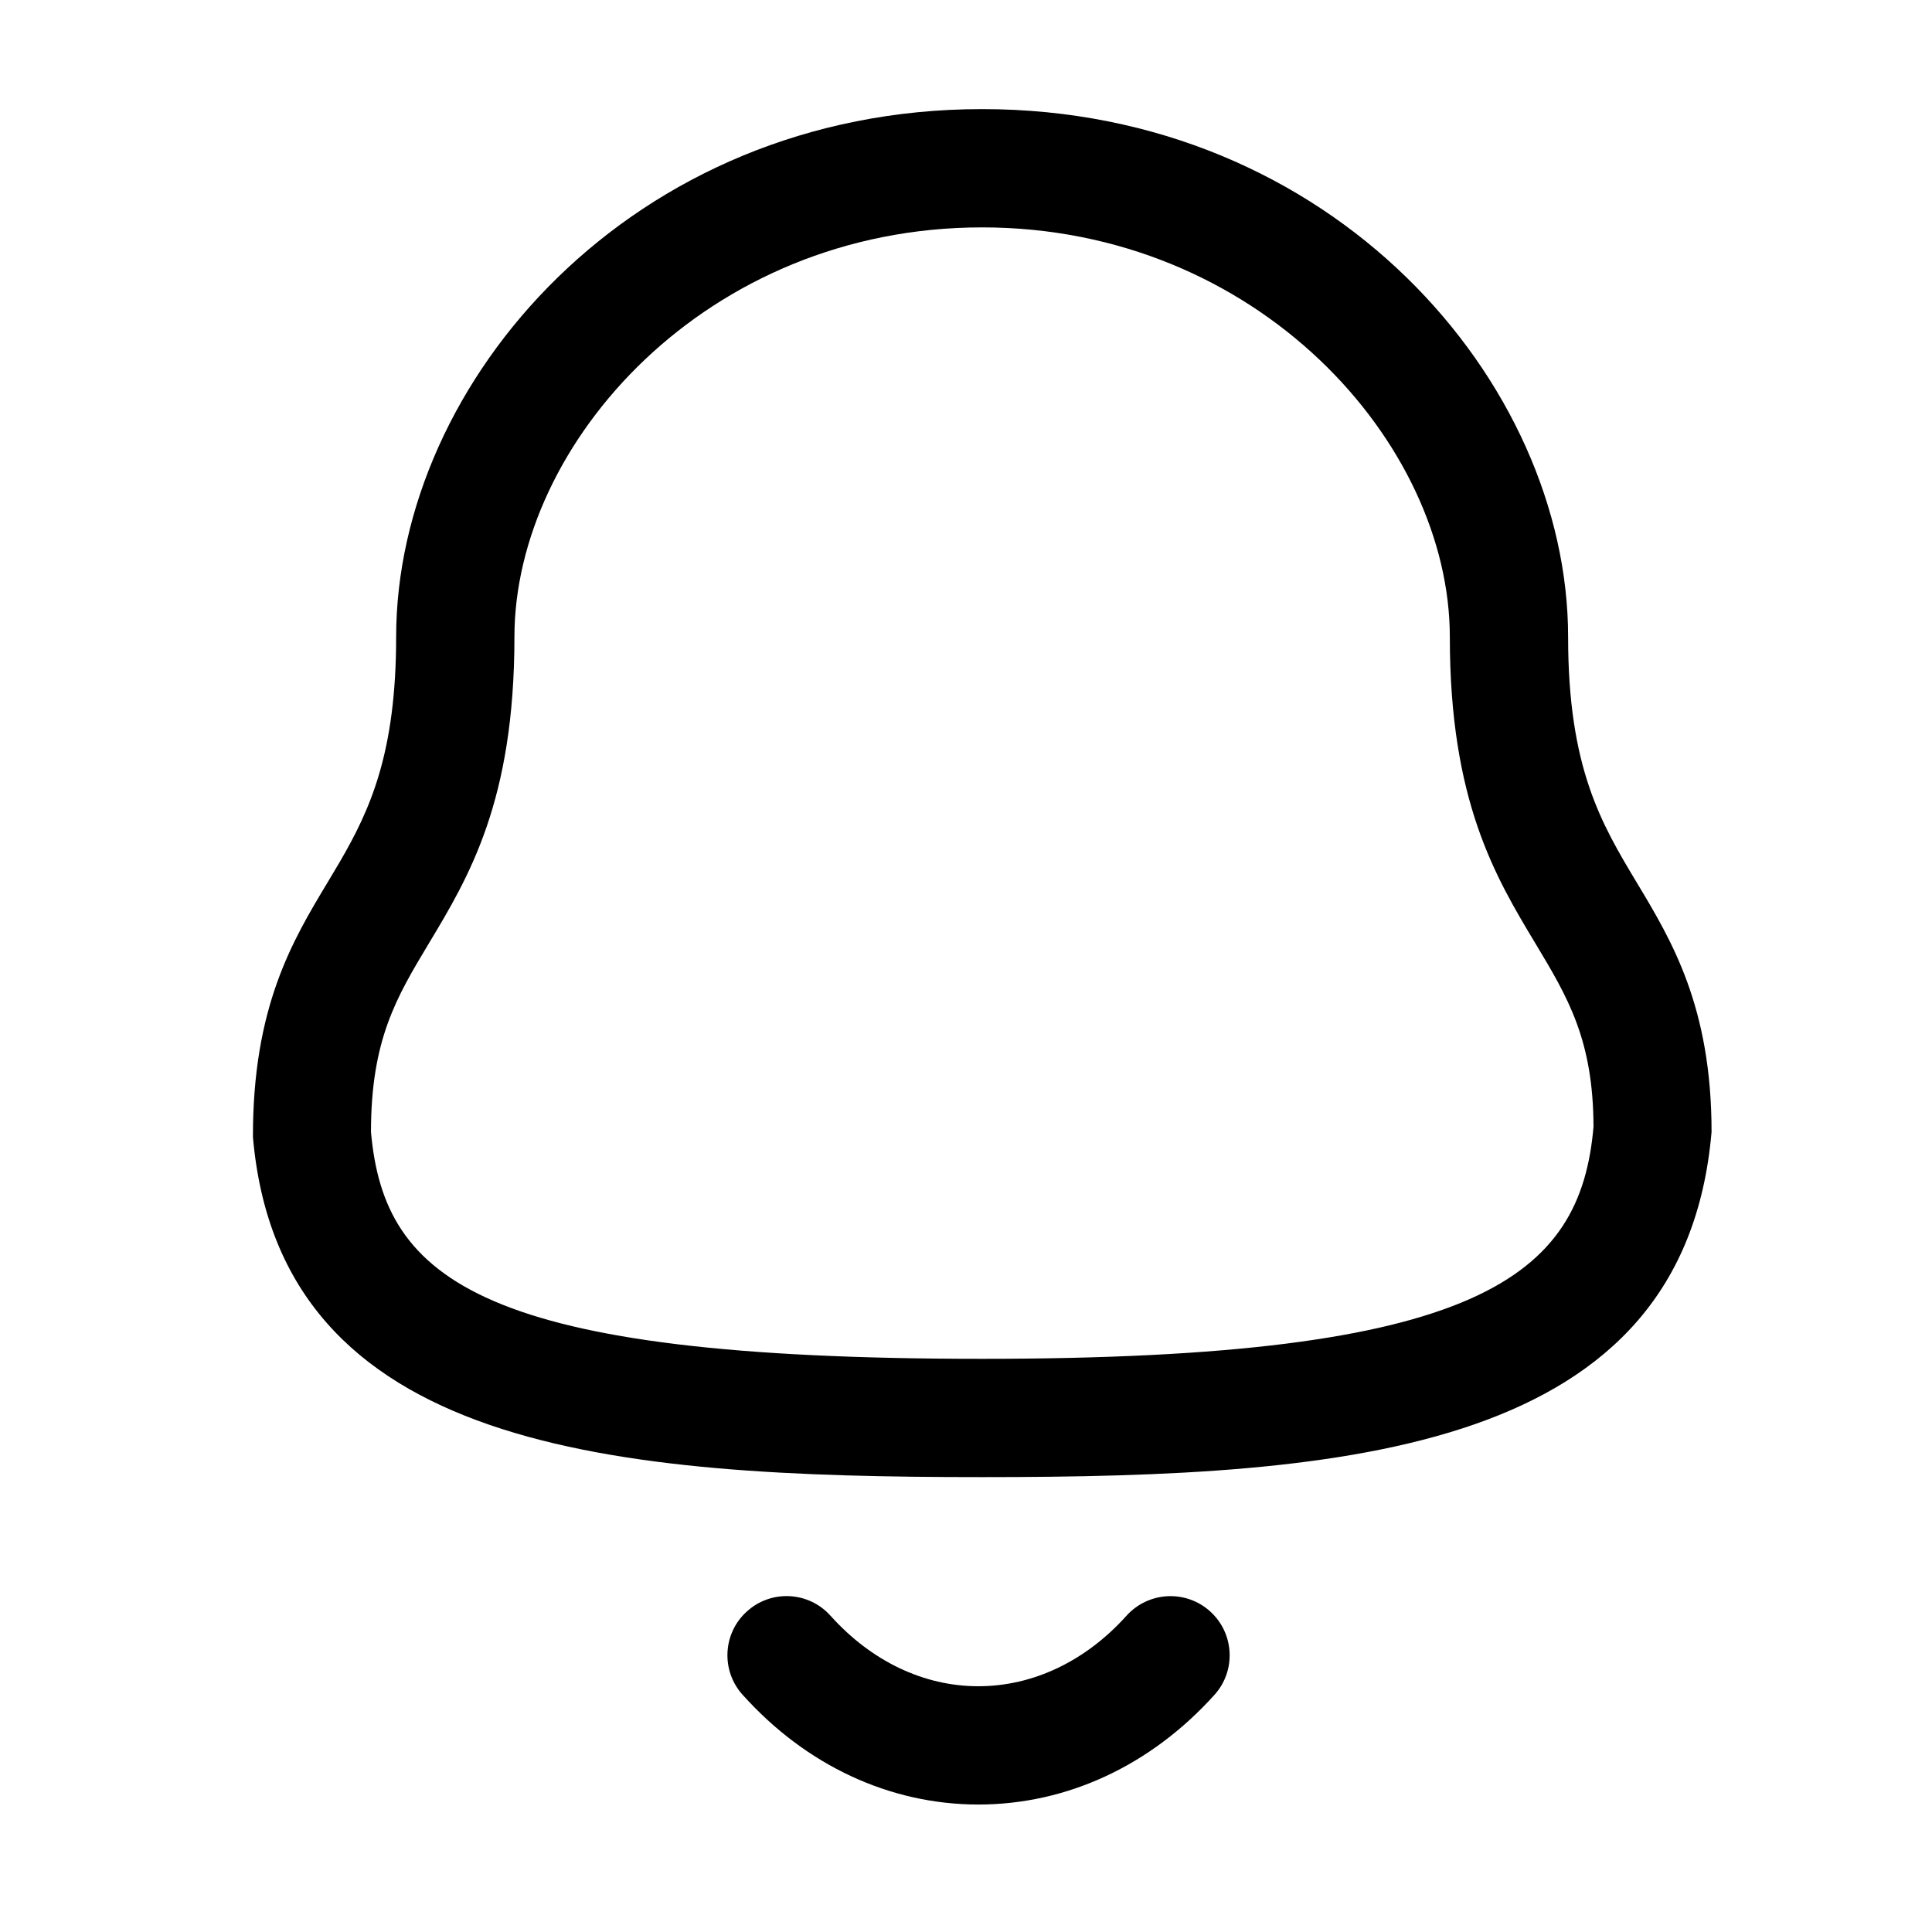 <svg width="49" height="49" viewBox="0 0 49 49" fill="none" xmlns="http://www.w3.org/2000/svg">
<path fill-rule="evenodd" clip-rule="evenodd" d="M21.064 40.979C22.1 42.133 23.43 42.767 24.81 42.767H24.812C26.198 42.767 27.534 42.133 28.572 40.977C29.128 40.363 30.076 40.313 30.69 40.867C31.306 41.421 31.356 42.371 30.802 42.985C29.186 44.779 27.06 45.767 24.812 45.767H24.808C22.566 45.765 20.444 44.777 18.834 42.983C18.28 42.369 18.33 41.419 18.946 40.867C19.562 40.311 20.51 40.361 21.064 40.979ZM24.909 2.767C33.799 2.767 39.771 9.691 39.771 16.157C39.771 19.483 40.617 20.893 41.515 22.389C42.403 23.865 43.409 25.541 43.409 28.709C42.711 36.803 34.261 37.463 24.909 37.463C15.557 37.463 7.105 36.803 6.415 28.837C6.409 25.541 7.415 23.865 8.303 22.389L8.617 21.861C9.389 20.534 10.047 19.091 10.047 16.157C10.047 9.691 16.019 2.767 24.909 2.767ZM24.909 5.767C17.919 5.767 13.047 11.243 13.047 16.157C13.047 20.315 11.893 22.237 10.873 23.933C10.055 25.295 9.409 26.371 9.409 28.709C9.743 32.481 12.233 34.463 24.909 34.463C37.515 34.463 40.083 32.393 40.415 28.579C40.409 26.371 39.763 25.295 38.945 23.933C37.925 22.237 36.771 20.315 36.771 16.157C36.771 11.243 31.899 5.767 24.909 5.767Z" fill="black"/>
</svg>
